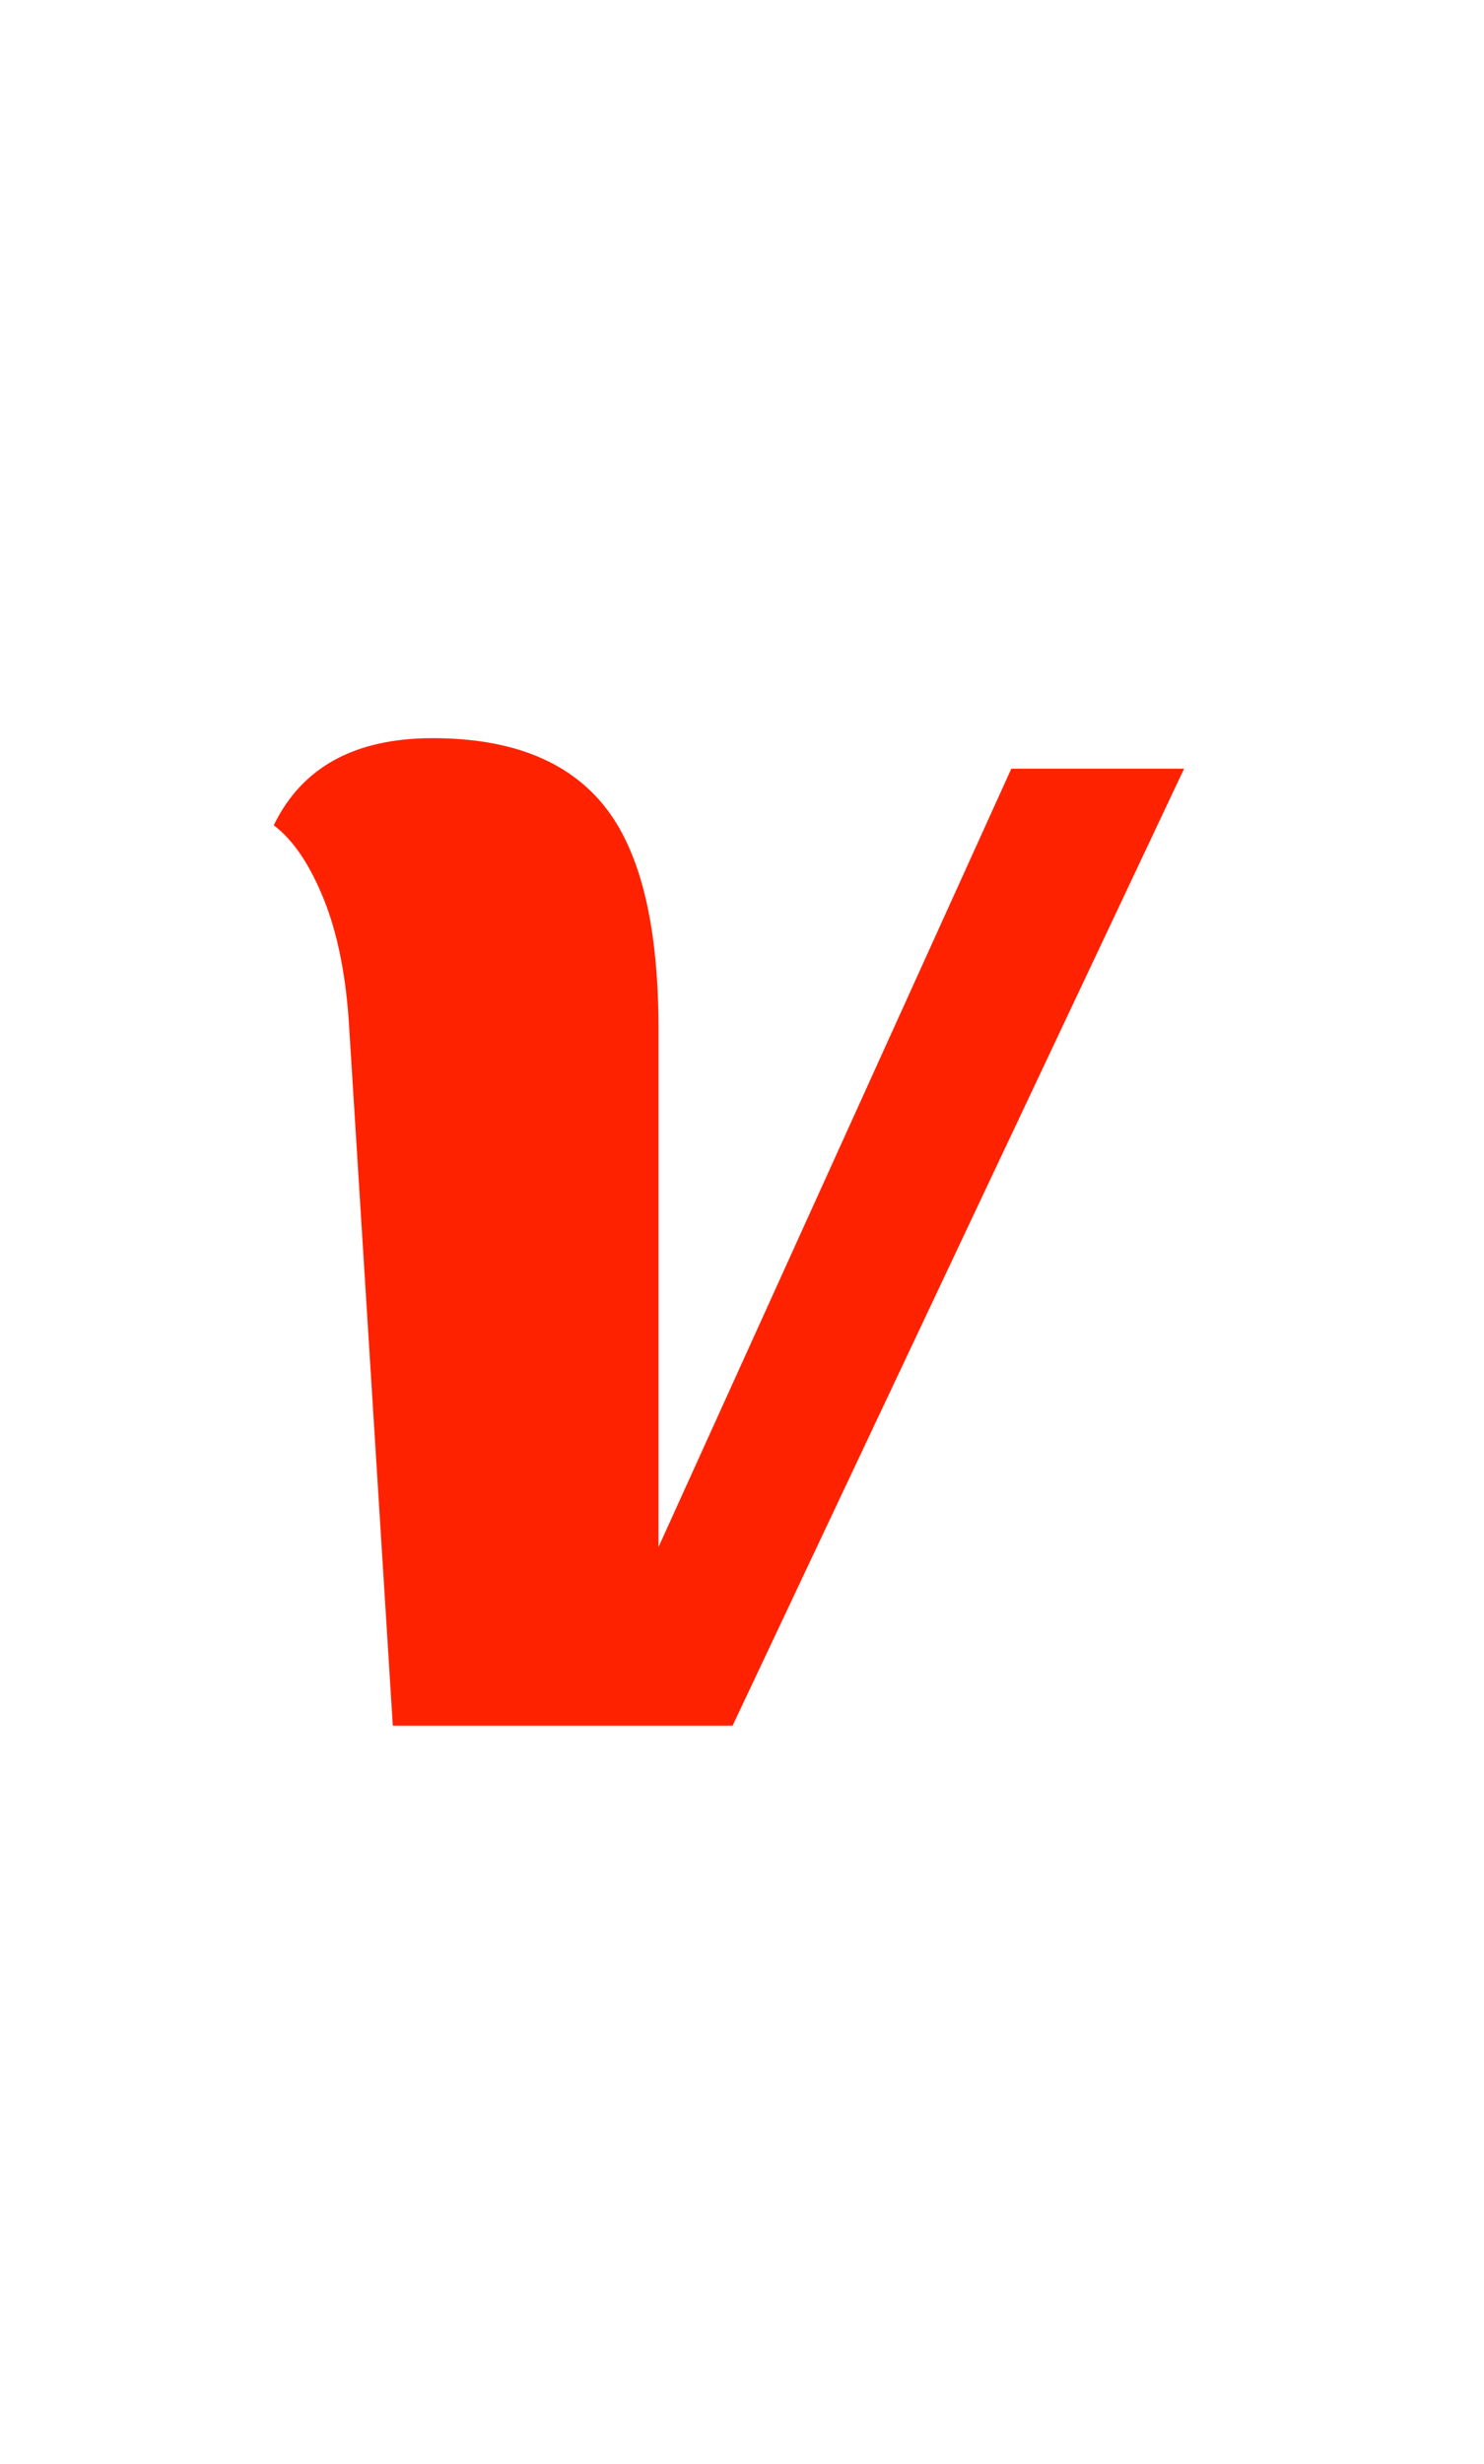<svg width="204.42px" height="339.32px" xmlns="http://www.w3.org/2000/svg" viewBox="147.79 -94.66 204.42 339.32" style="background: rgba(0, 0, 0, 0) none repeat scroll 0% 0%;" preserveAspectRatio="xMidYMid"><defs><filter id="editing-extrude-glow"><feFlood flood-color="#333333" result="flood-1"></feFlood><feMorphology operator="erode" radius="1" in="SourceAlpha" result="erode"></feMorphology><feComposite operator="in" in="flood-1" in2="erode" result="comp1"></feComposite><feConvolveMatrix order="3,3" divisor="1" in="comp1" result="convolve" kernelMatrix="0 0 0 1 1 1 0 0 0"></feConvolveMatrix><feOffset dx="-3" dy="0" in="convolve" result="extrude"></feOffset><feComposite operator="in" in="flood-1" in2="extrude" result="comp-extrude"></feComposite><feFlood flood-color="#000000" result="flood-2"></feFlood><feComposite operator="in" in="flood-2" in2="SourceAlpha" result="comp2"></feComposite><feMorphology operator="dilate" radius="1" in="comp2" result="dilate"></feMorphology><feOffset dx="-4.5" dy="0" in="dilate" result="offset"></feOffset><feGaussianBlur in="offset" stdDeviation="5.8" result="blur"></feGaussianBlur><feComponentTransfer in="blur" result="shadow"><feFuncA type="linear" slope="0.8" intercept="-0.2"></feFuncA></feComponentTransfer><feMerge><feMergeNode in="shadow"></feMergeNode><feMergeNode in="comp-extrude"></feMergeNode><feMergeNode in="SourceGraphic"></feMergeNode></feMerge></filter></defs><g filter="url(#editing-extrude-glow)"><g transform="translate(184.6, 143)"><path d="M8.40-124L8.40-124L8.40-124Q14.20-136 30.30-136L30.30-136L30.30-136Q46.40-136 53.90-126.70L53.90-126.70L53.90-126.70Q61.40-117.40 61.40-96L61.40-96L61.40-24.60L110-131.80L133.80-131.80L71.60 0L24.80 0L18.80-96L18.80-96Q18.20-106.60 15.30-113.80L15.30-113.80L15.30-113.80Q12.40-121 8.40-124Z" fill="#ff2200"></path></g></g></svg>